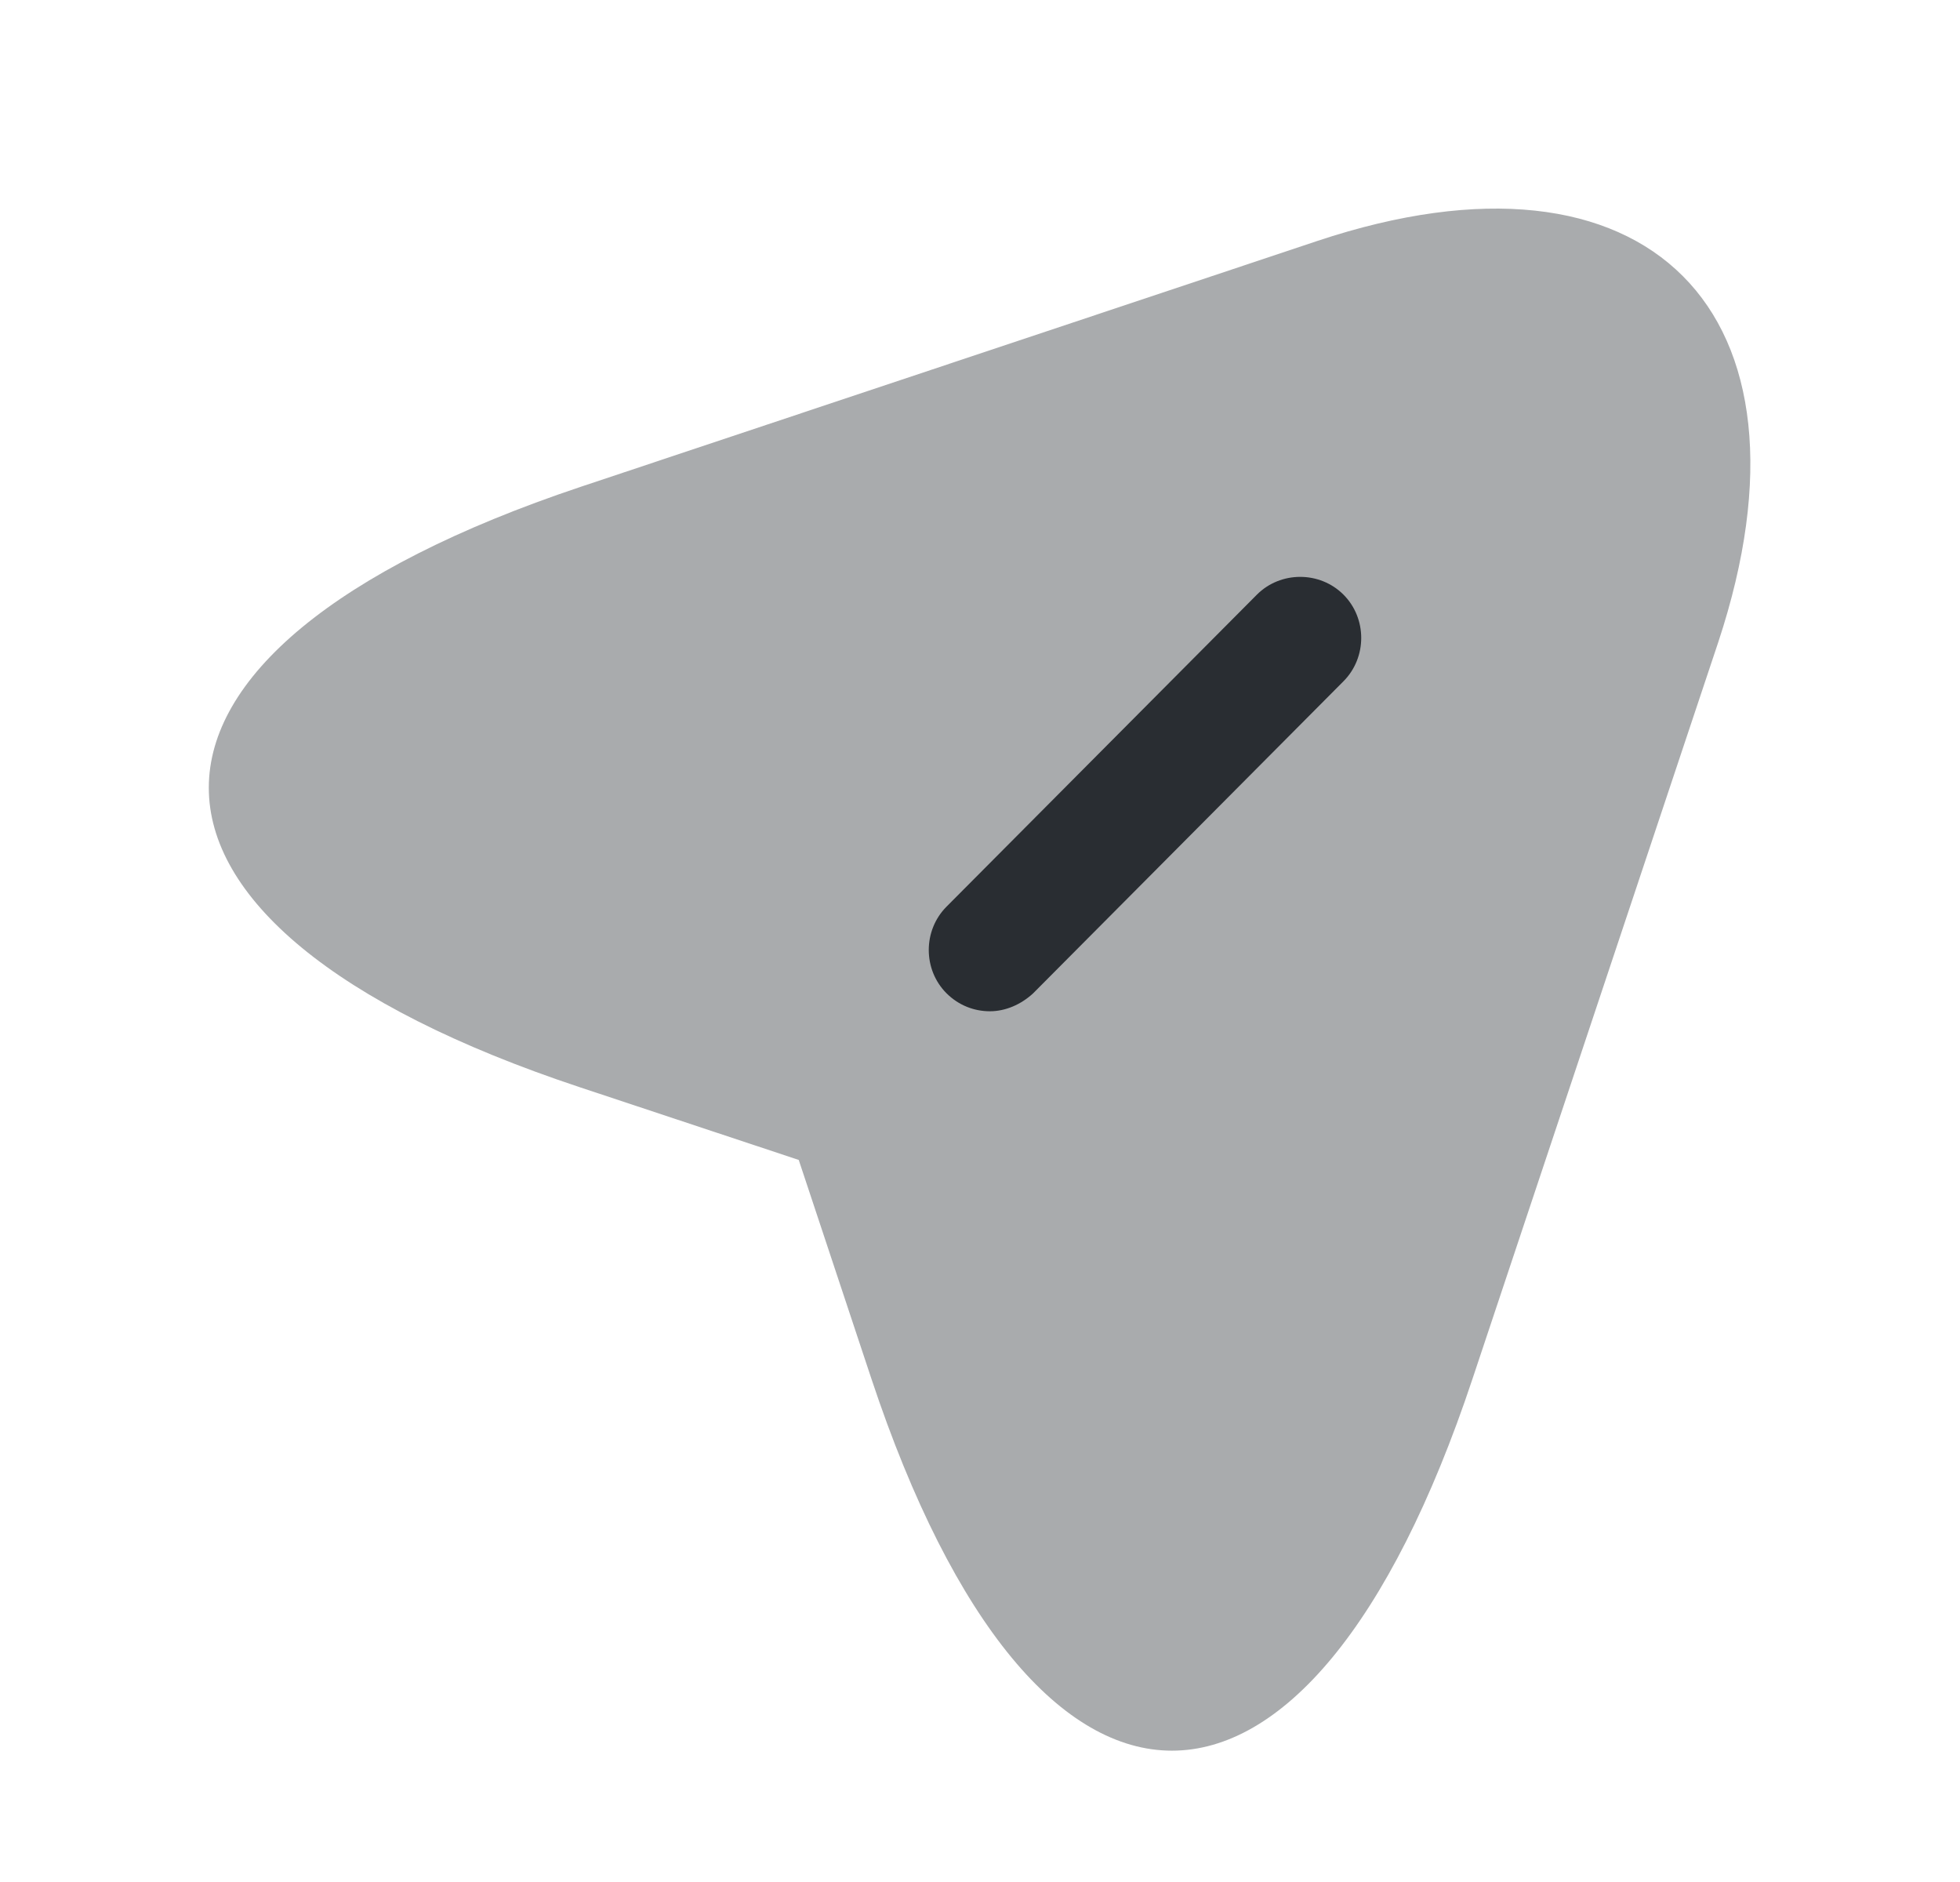 <svg width="25" height="24" viewBox="0 0 25 24" fill="none" xmlns="http://www.w3.org/2000/svg">
<path opacity="0.4" d="M7.407 6.208L16.802 3.073C21.021 1.667 23.313 3.969 21.917 8.188L18.782 17.583C16.677 23.906 13.219 23.906 11.115 17.583L10.188 14.792L7.396 13.865C1.084 11.771 1.084 8.323 7.407 6.208Z" fill="#292D32"/>
<path d="M12.626 12.896C12.428 12.896 12.23 12.823 12.073 12.667C11.771 12.365 11.771 11.865 12.073 11.562L16.032 7.583C16.334 7.281 16.834 7.281 17.136 7.583C17.438 7.885 17.438 8.385 17.136 8.688L13.178 12.667C13.021 12.812 12.823 12.896 12.626 12.896Z" fill="#292D32"/>
</svg>
